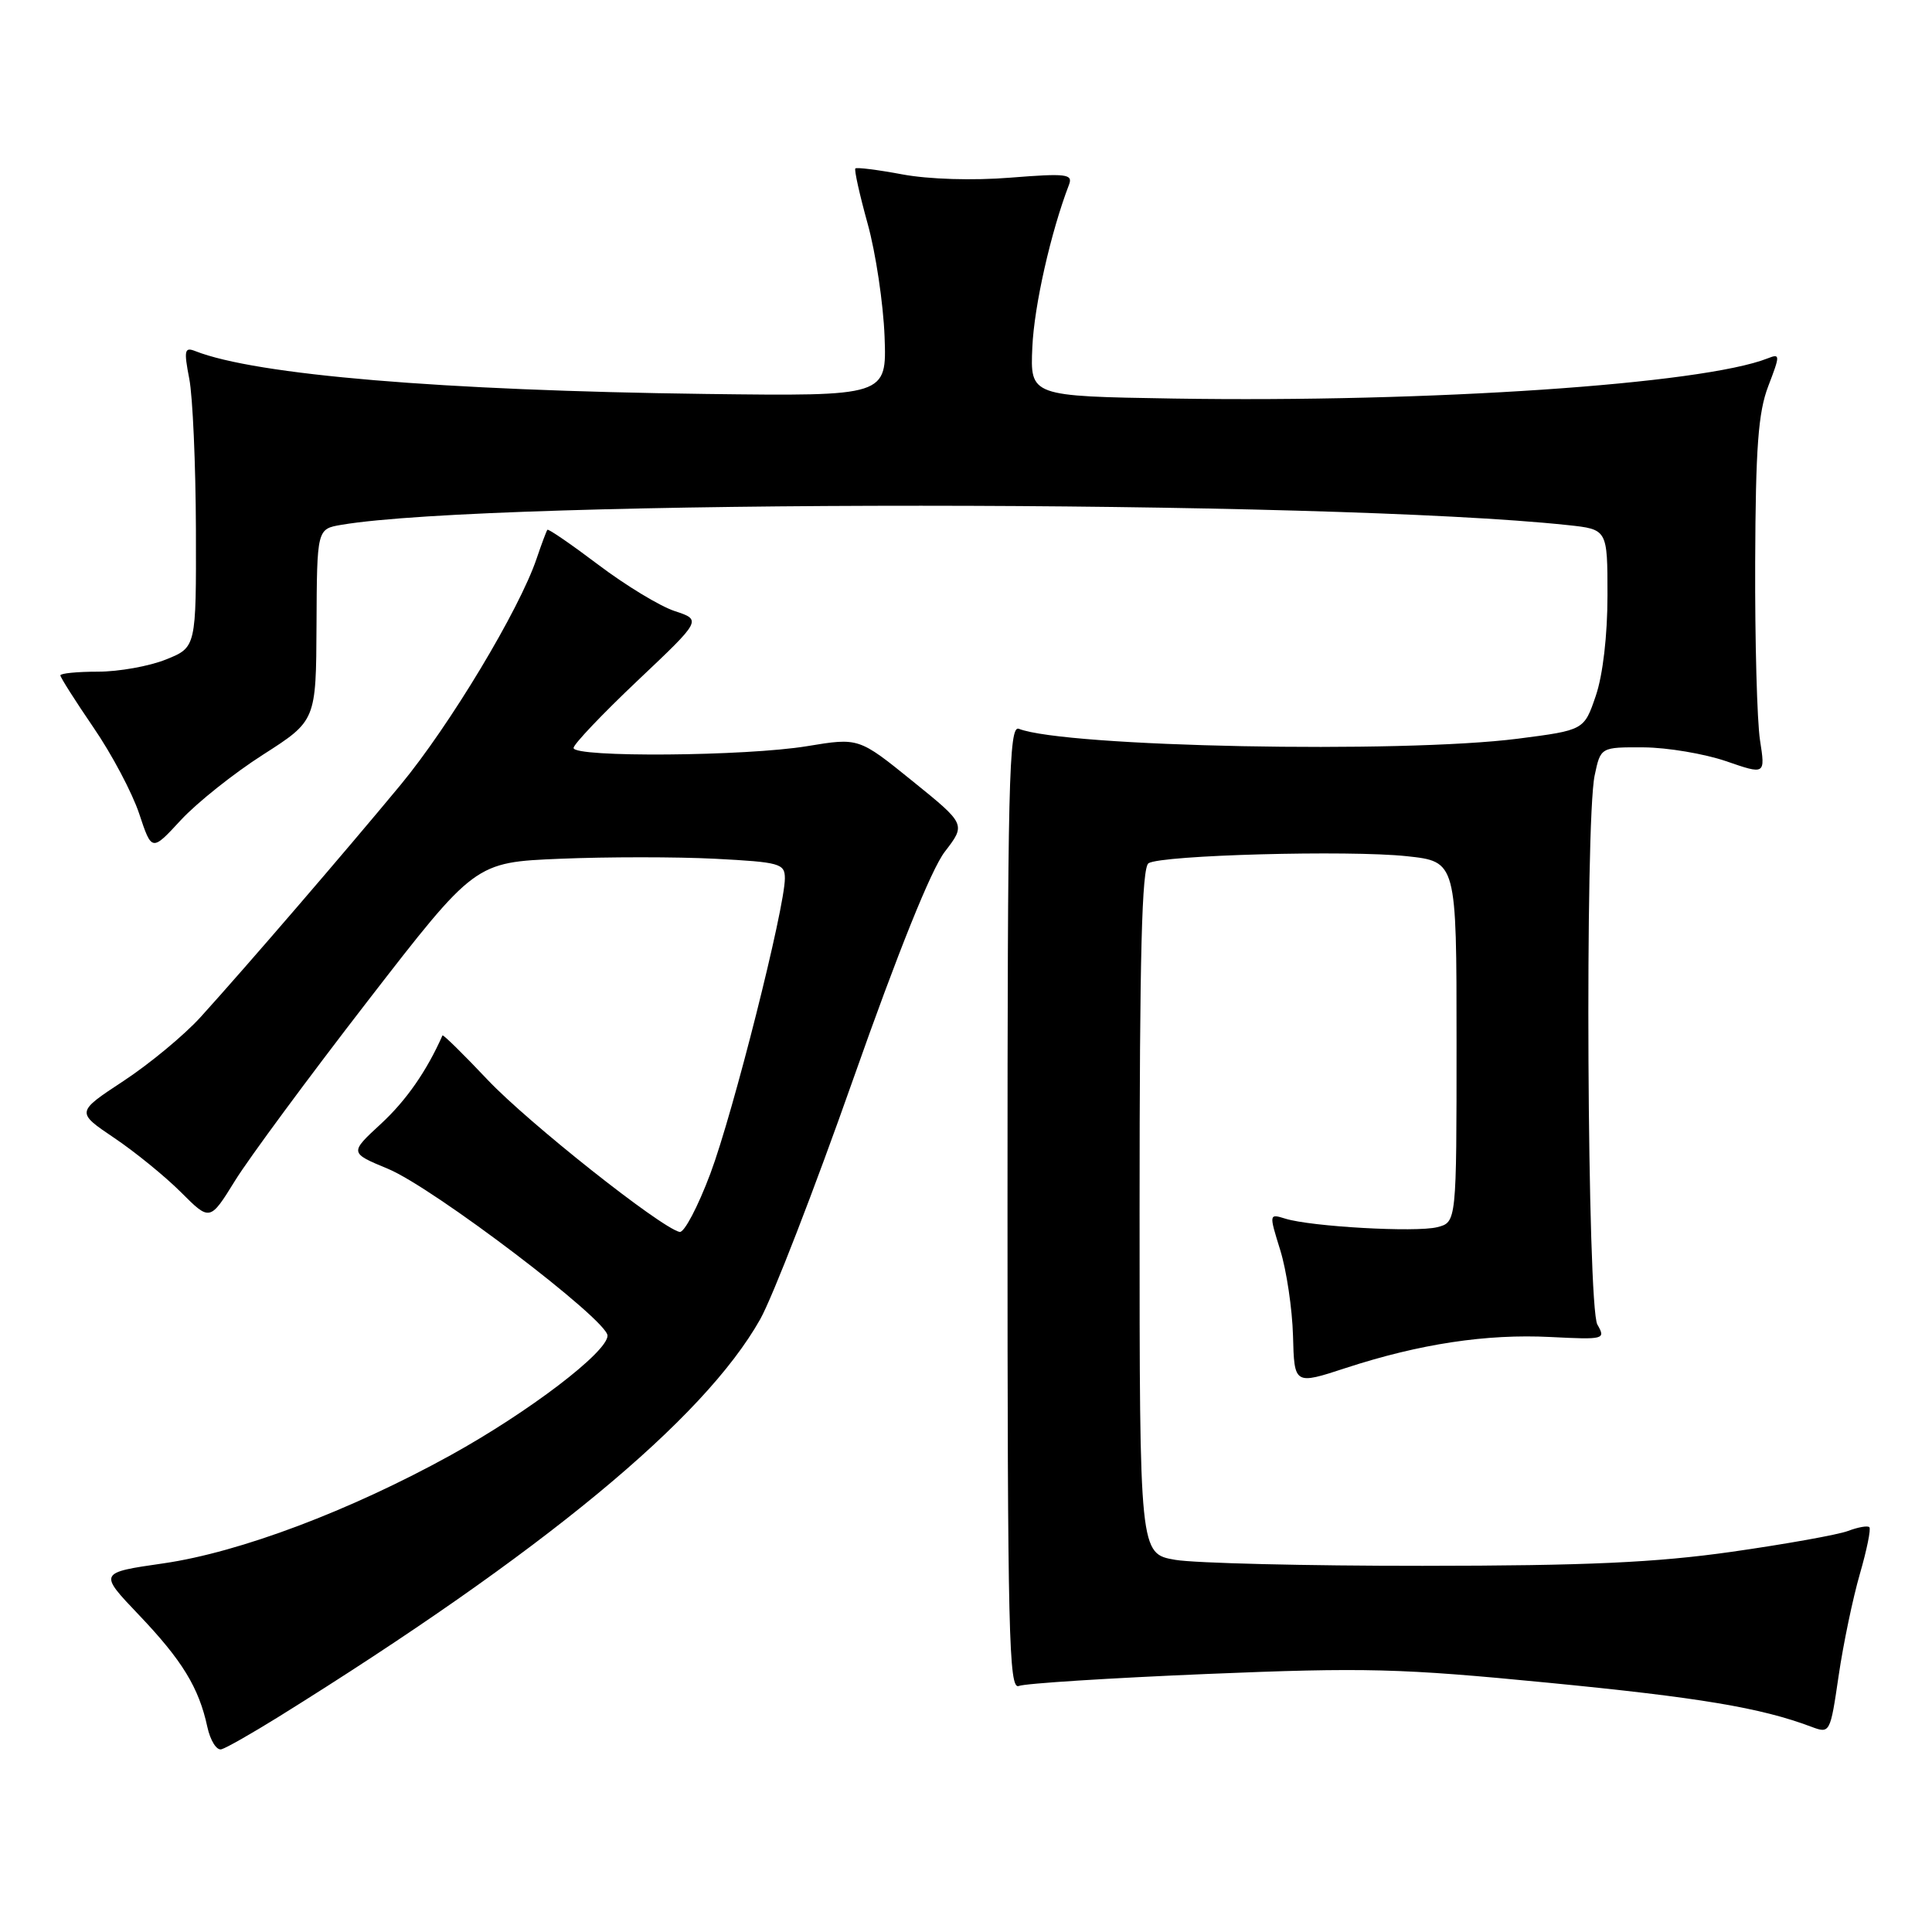 <?xml version="1.0" encoding="UTF-8" standalone="no"?>
<!DOCTYPE svg PUBLIC "-//W3C//DTD SVG 1.1//EN" "http://www.w3.org/Graphics/SVG/1.1/DTD/svg11.dtd" >
<svg xmlns="http://www.w3.org/2000/svg" xmlns:xlink="http://www.w3.org/1999/xlink" version="1.1" viewBox="0 0 256 256">
 <g >
 <path fill="currentColor"
d=" M 36.91 227.49 C 71.92 205.70 93.26 188.08 100.73 174.81 C 102.37 171.89 107.92 157.57 113.05 143.00 C 118.99 126.14 123.40 115.18 125.19 112.86 C 127.99 109.22 127.99 109.22 120.89 103.48 C 113.79 97.74 113.79 97.74 106.95 98.87 C 98.84 100.21 76.00 100.39 76.00 99.11 C 76.00 98.62 79.82 94.60 84.49 90.18 C 92.98 82.15 92.98 82.15 89.40 80.97 C 87.43 80.32 82.89 77.56 79.29 74.84 C 75.70 72.13 72.66 70.04 72.53 70.20 C 72.40 70.37 71.76 72.08 71.11 74.00 C 68.83 80.77 59.58 96.15 53.07 104.01 C 45.76 112.84 32.60 128.13 26.57 134.78 C 24.41 137.16 19.81 140.97 16.36 143.24 C 10.08 147.37 10.08 147.37 15.12 150.77 C 17.89 152.63 21.89 155.89 23.99 157.99 C 27.82 161.82 27.82 161.82 31.16 156.42 C 33.00 153.45 40.90 142.75 48.72 132.64 C 62.94 114.26 62.94 114.26 74.22 113.79 C 80.42 113.53 89.66 113.53 94.75 113.79 C 103.35 114.24 104.00 114.42 104.00 116.39 C 103.99 120.33 97.15 147.45 94.13 155.50 C 92.48 159.90 90.65 163.38 90.05 163.24 C 87.50 162.64 70.02 148.79 64.63 143.10 C 61.41 139.69 58.71 137.04 58.63 137.20 C 56.55 141.91 53.81 145.84 50.48 148.91 C 46.31 152.76 46.31 152.76 51.40 154.87 C 57.41 157.36 80.50 174.91 80.50 176.98 C 80.50 179.15 70.08 187.09 59.73 192.81 C 46.39 200.18 31.77 205.69 21.67 207.15 C 13.07 208.39 13.07 208.39 18.39 213.97 C 24.14 220.00 26.35 223.62 27.47 228.81 C 27.86 230.62 28.70 231.97 29.34 231.79 C 29.98 231.62 33.38 229.68 36.91 227.49 Z  M 246.44 208.56 C 247.36 205.38 247.93 202.60 247.70 202.36 C 247.47 202.13 246.19 202.36 244.87 202.86 C 243.55 203.36 236.62 204.60 229.48 205.62 C 219.39 207.05 210.27 207.47 188.50 207.48 C 173.10 207.49 158.36 207.13 155.75 206.69 C 151.00 205.88 151.00 205.88 151.00 160.50 C 151.00 126.40 151.30 114.93 152.19 114.38 C 153.94 113.30 178.71 112.63 186.40 113.45 C 193.00 114.16 193.00 114.16 193.00 138.06 C 193.00 161.96 193.00 161.96 190.43 162.61 C 187.59 163.32 173.74 162.54 170.32 161.48 C 168.15 160.81 168.14 160.82 169.64 165.65 C 170.47 168.32 171.23 173.43 171.33 177.00 C 171.50 183.50 171.50 183.50 178.34 181.26 C 188.11 178.07 196.95 176.73 205.44 177.16 C 212.60 177.52 212.78 177.47 211.66 175.51 C 210.31 173.16 209.99 108.93 211.30 102.75 C 212.09 99.00 212.09 99.00 217.80 99.03 C 220.93 99.05 225.84 99.88 228.71 100.86 C 233.92 102.66 233.92 102.66 233.21 98.08 C 232.82 95.56 232.53 84.95 232.57 74.50 C 232.63 59.27 232.97 54.64 234.31 51.15 C 235.89 47.03 235.89 46.83 234.24 47.48 C 225.58 50.91 189.44 53.35 155.50 52.81 C 136.50 52.50 136.50 52.50 136.79 46.00 C 137.03 40.52 139.24 30.75 141.65 24.47 C 142.19 23.06 141.31 22.95 133.88 23.54 C 128.93 23.94 123.08 23.76 119.58 23.11 C 116.33 22.50 113.52 22.15 113.34 22.32 C 113.17 22.50 113.90 25.79 114.97 29.65 C 116.04 33.50 117.04 40.22 117.21 44.58 C 117.50 52.50 117.50 52.50 93.50 52.20 C 58.53 51.75 33.91 49.69 25.87 46.52 C 24.45 45.96 24.35 46.42 25.08 50.19 C 25.54 52.56 25.93 61.54 25.96 70.14 C 26.00 85.78 26.00 85.78 21.98 87.39 C 19.77 88.28 15.72 89.00 12.98 89.00 C 10.24 89.00 8.00 89.22 8.00 89.49 C 8.00 89.76 9.97 92.86 12.38 96.39 C 14.80 99.91 17.52 105.05 18.44 107.81 C 20.11 112.84 20.11 112.84 23.96 108.67 C 26.08 106.38 30.98 102.47 34.85 100.00 C 41.88 95.50 41.88 95.50 41.94 82.80 C 42.00 70.09 42.00 70.09 45.25 69.54 C 65.25 66.15 175.90 66.18 207.75 69.58 C 213.00 70.14 213.00 70.14 213.00 78.89 C 213.00 84.18 212.39 89.45 211.45 92.20 C 209.90 96.75 209.90 96.75 201.13 97.88 C 185.64 99.86 141.17 98.98 135.00 96.57 C 133.68 96.05 133.50 103.50 133.50 160.00 C 133.50 216.52 133.68 223.95 135.00 223.40 C 135.82 223.06 147.04 222.35 159.92 221.81 C 180.94 220.94 185.55 221.06 205.14 222.97 C 225.17 224.92 233.30 226.28 240.00 228.80 C 242.48 229.73 242.51 229.68 243.63 222.04 C 244.25 217.80 245.52 211.74 246.44 208.56 Z "/>
</g>
</svg>